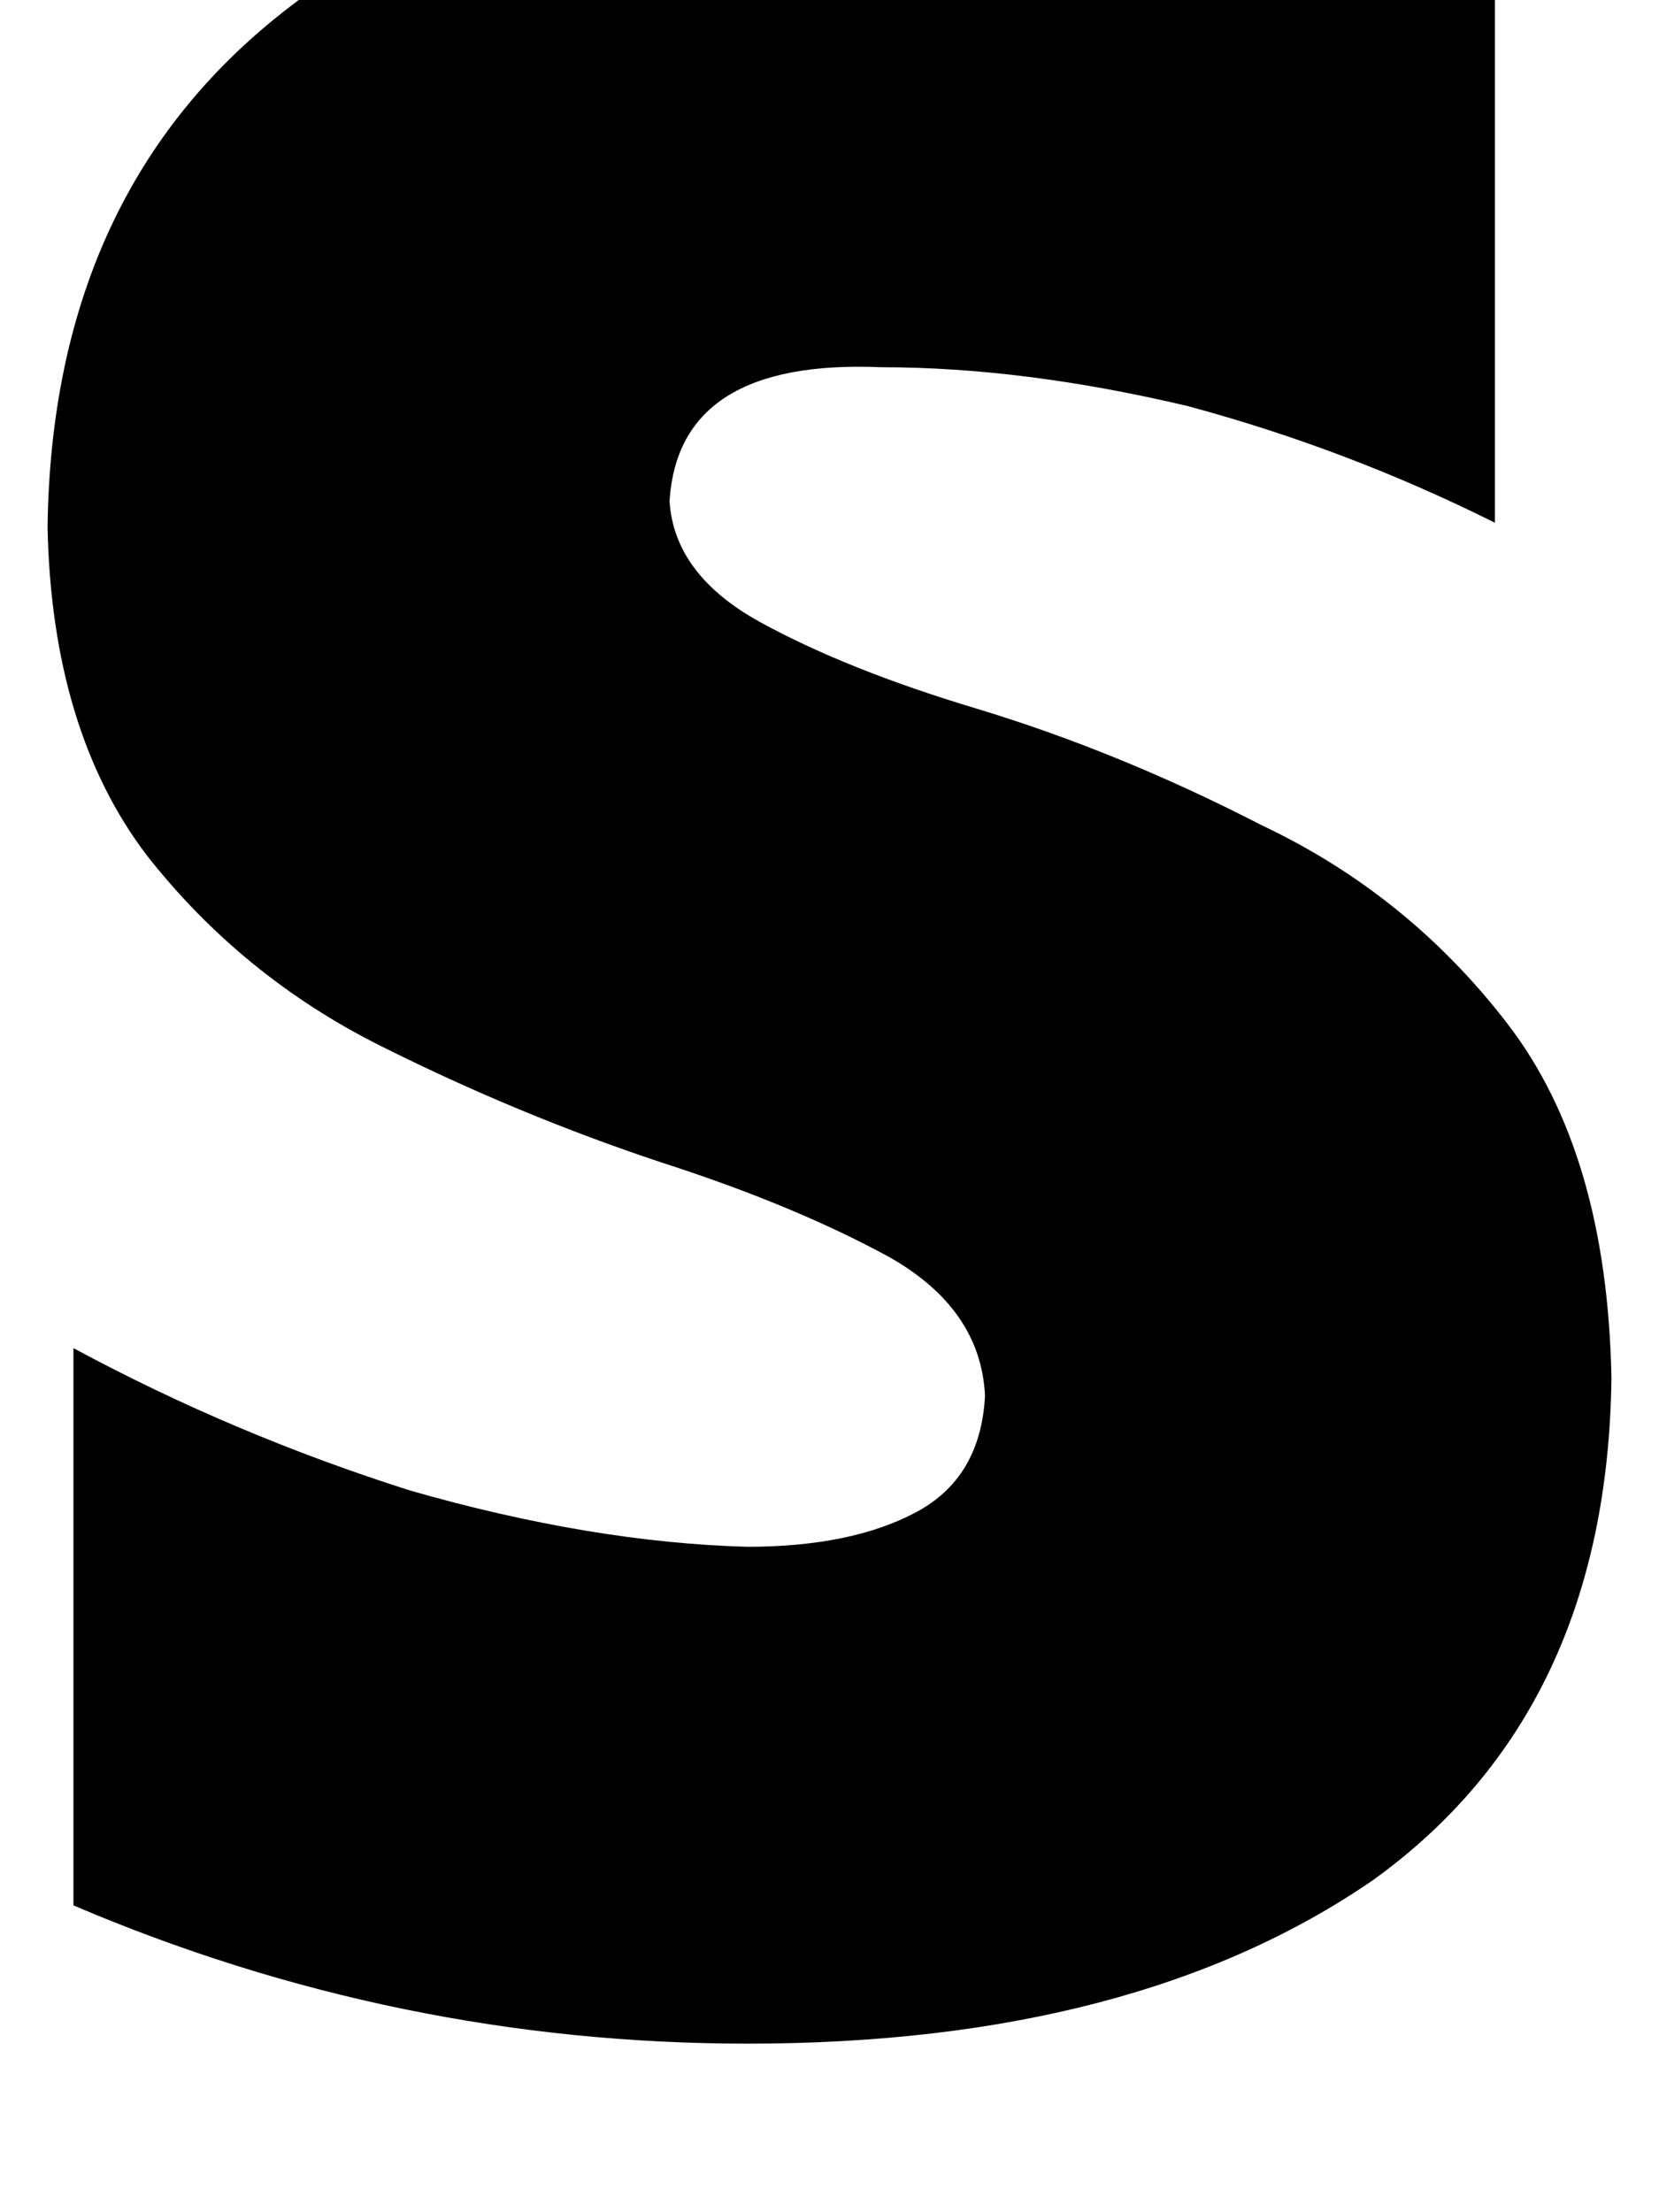 <svg height="1000" width="750" xmlns="http://www.w3.org/2000/svg"><path d="M302.7 226.6q3.9 -64.5 95.7 -60.6 64.5 0 138.7 17.6 72.3 19.5 138.7 52.7V-25.4Q537.1 -78.1 398.4 -76.2q-171.8 2 -273.4 84T21.5 238.3q1.9 91.8 44.9 148.4 43 54.7 105.5 86t126.9 52.7q60.6 19.5 103.5 43 41.1 23.4 43 62.5 -1.9 37.1 -31.2 52.7t-76.2 15.6q-70.3 -1.9 -152.4 -25.4 -80 -25.4 -152.3 -64.4v251.9q146.5 62.5 304.7 62.5 175.8 0 283.2 -74.2Q726.6 773.4 728.5 623 726.6 521.5 681.6 462.9T570.3 373Q505.9 339.8 441.4 320.3q-58.6 -17.6 -97.6 -39t-41.1 -54.7z"/></svg>